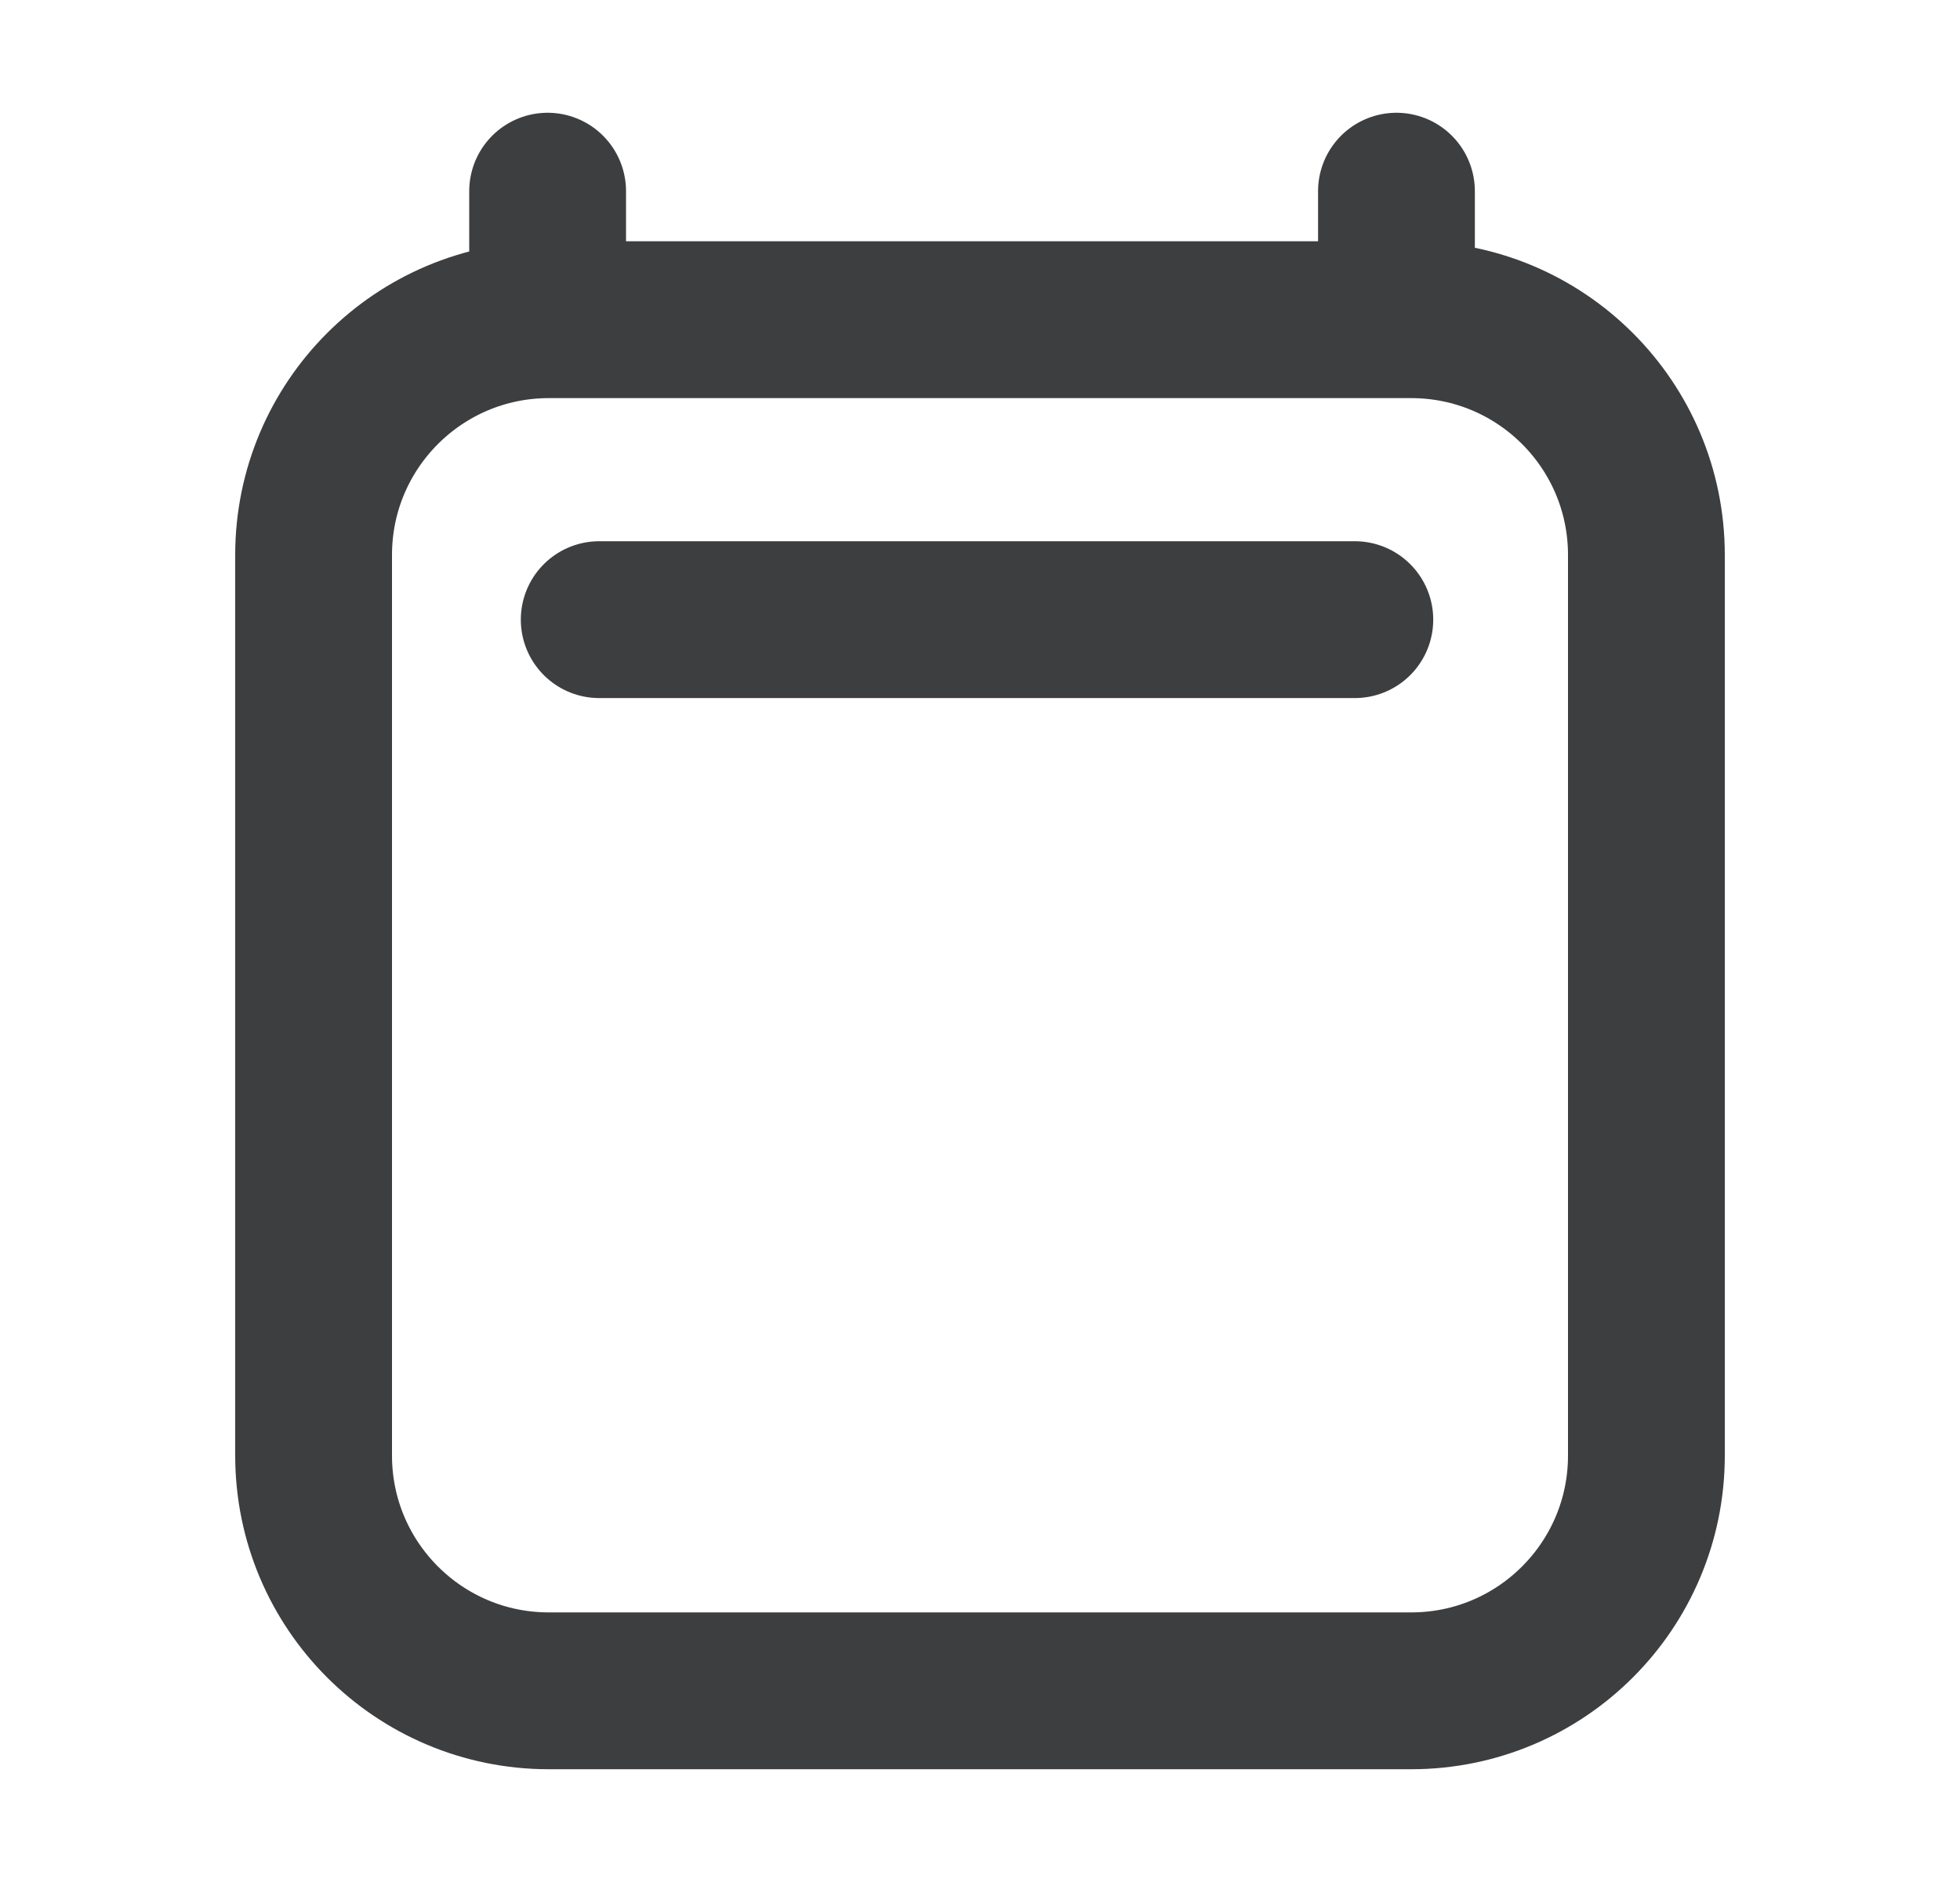 <svg width="25" height="24" viewBox="0 0 25 24" fill="none" xmlns="http://www.w3.org/2000/svg">
<path d="M7.643 7.902H17.281M6.985 2.438V4.077M17.812 2.438V4.077M21 7.077L21 18.562C21 20.219 19.657 21.562 18 21.562H7C5.343 21.562 4 20.219 4 18.562V7.077C4 5.42 5.343 4.077 7 4.077H18C19.657 4.077 21 5.42 21 7.077Z" stroke="#3D3E40" stroke-width="2" stroke-linecap="round" stroke-linejoin="round"/>
</svg>
